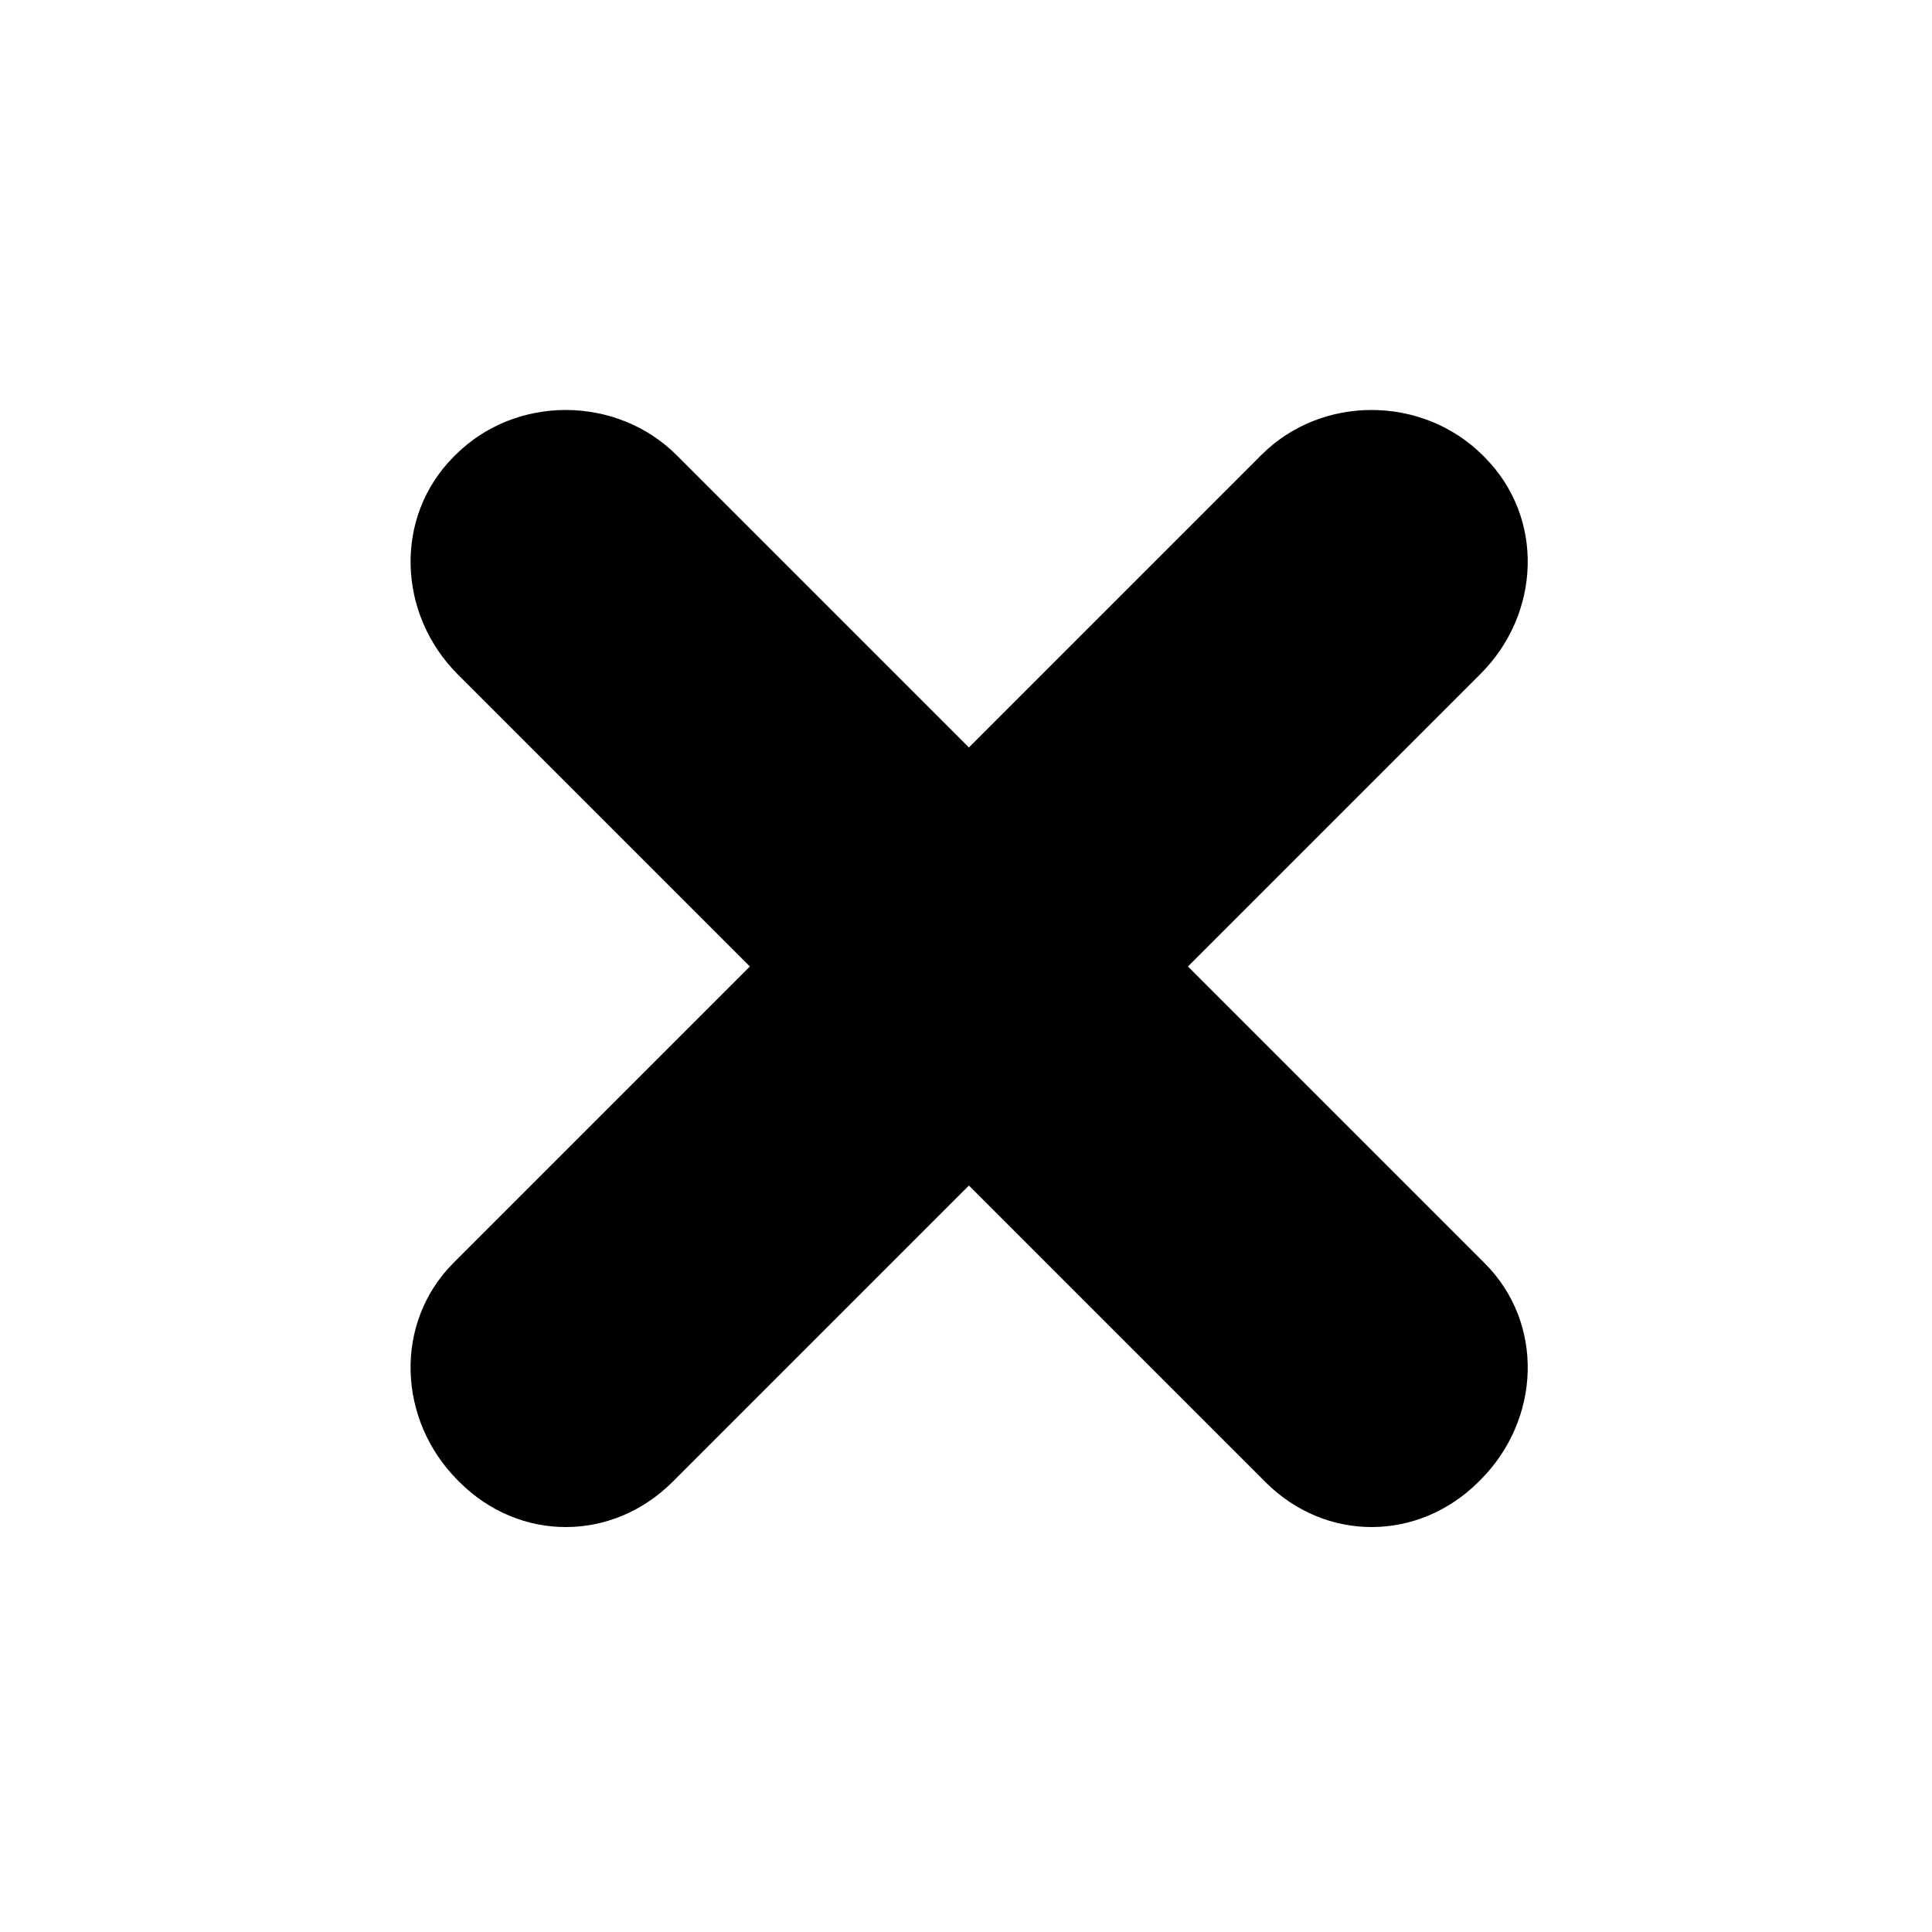 <?xml version="1.0" standalone="no"?><!DOCTYPE svg PUBLIC "-//W3C//DTD SVG 1.1//EN" "http://www.w3.org/Graphics/SVG/1.1/DTD/svg11.dtd"><svg t="1564244282420" class="icon" viewBox="0 0 1024 1024" version="1.1" xmlns="http://www.w3.org/2000/svg" p-id="3441" xmlns:xlink="http://www.w3.org/1999/xlink" width="200" height="200"><defs><style type="text/css"></style></defs><path d="M786.851 669.461 629.647 512.258l155.05-155.05c31.963-31.963 34.045-83.017 2.082-114.98l-0.794-0.794c-31.964-31.964-85.43-32.292-117.392-0.33L513.543 396.155 358.753 241.363c-31.964-31.964-85.432-32.147-117.392-0.187l-0.794 0.794c-31.964 31.964-29.881 83.534 2.082 115.496l154.791 154.791L240.495 669.203c-31.964 31.964-29.738 83.534 2.226 115.496l0.794 0.794c31.963 31.963 81.121 31.777 113.085-0.187l156.945-156.945 157.204 157.203c31.963 31.963 81.121 31.633 113.085-0.331l0.794-0.794C816.586 752.481 818.811 701.421 786.851 669.461L786.851 669.461z" p-id="3442"></path><path d="M787.979 670.539" p-id="3443"></path><path d="M768.052 659.077" p-id="3444"></path></svg>